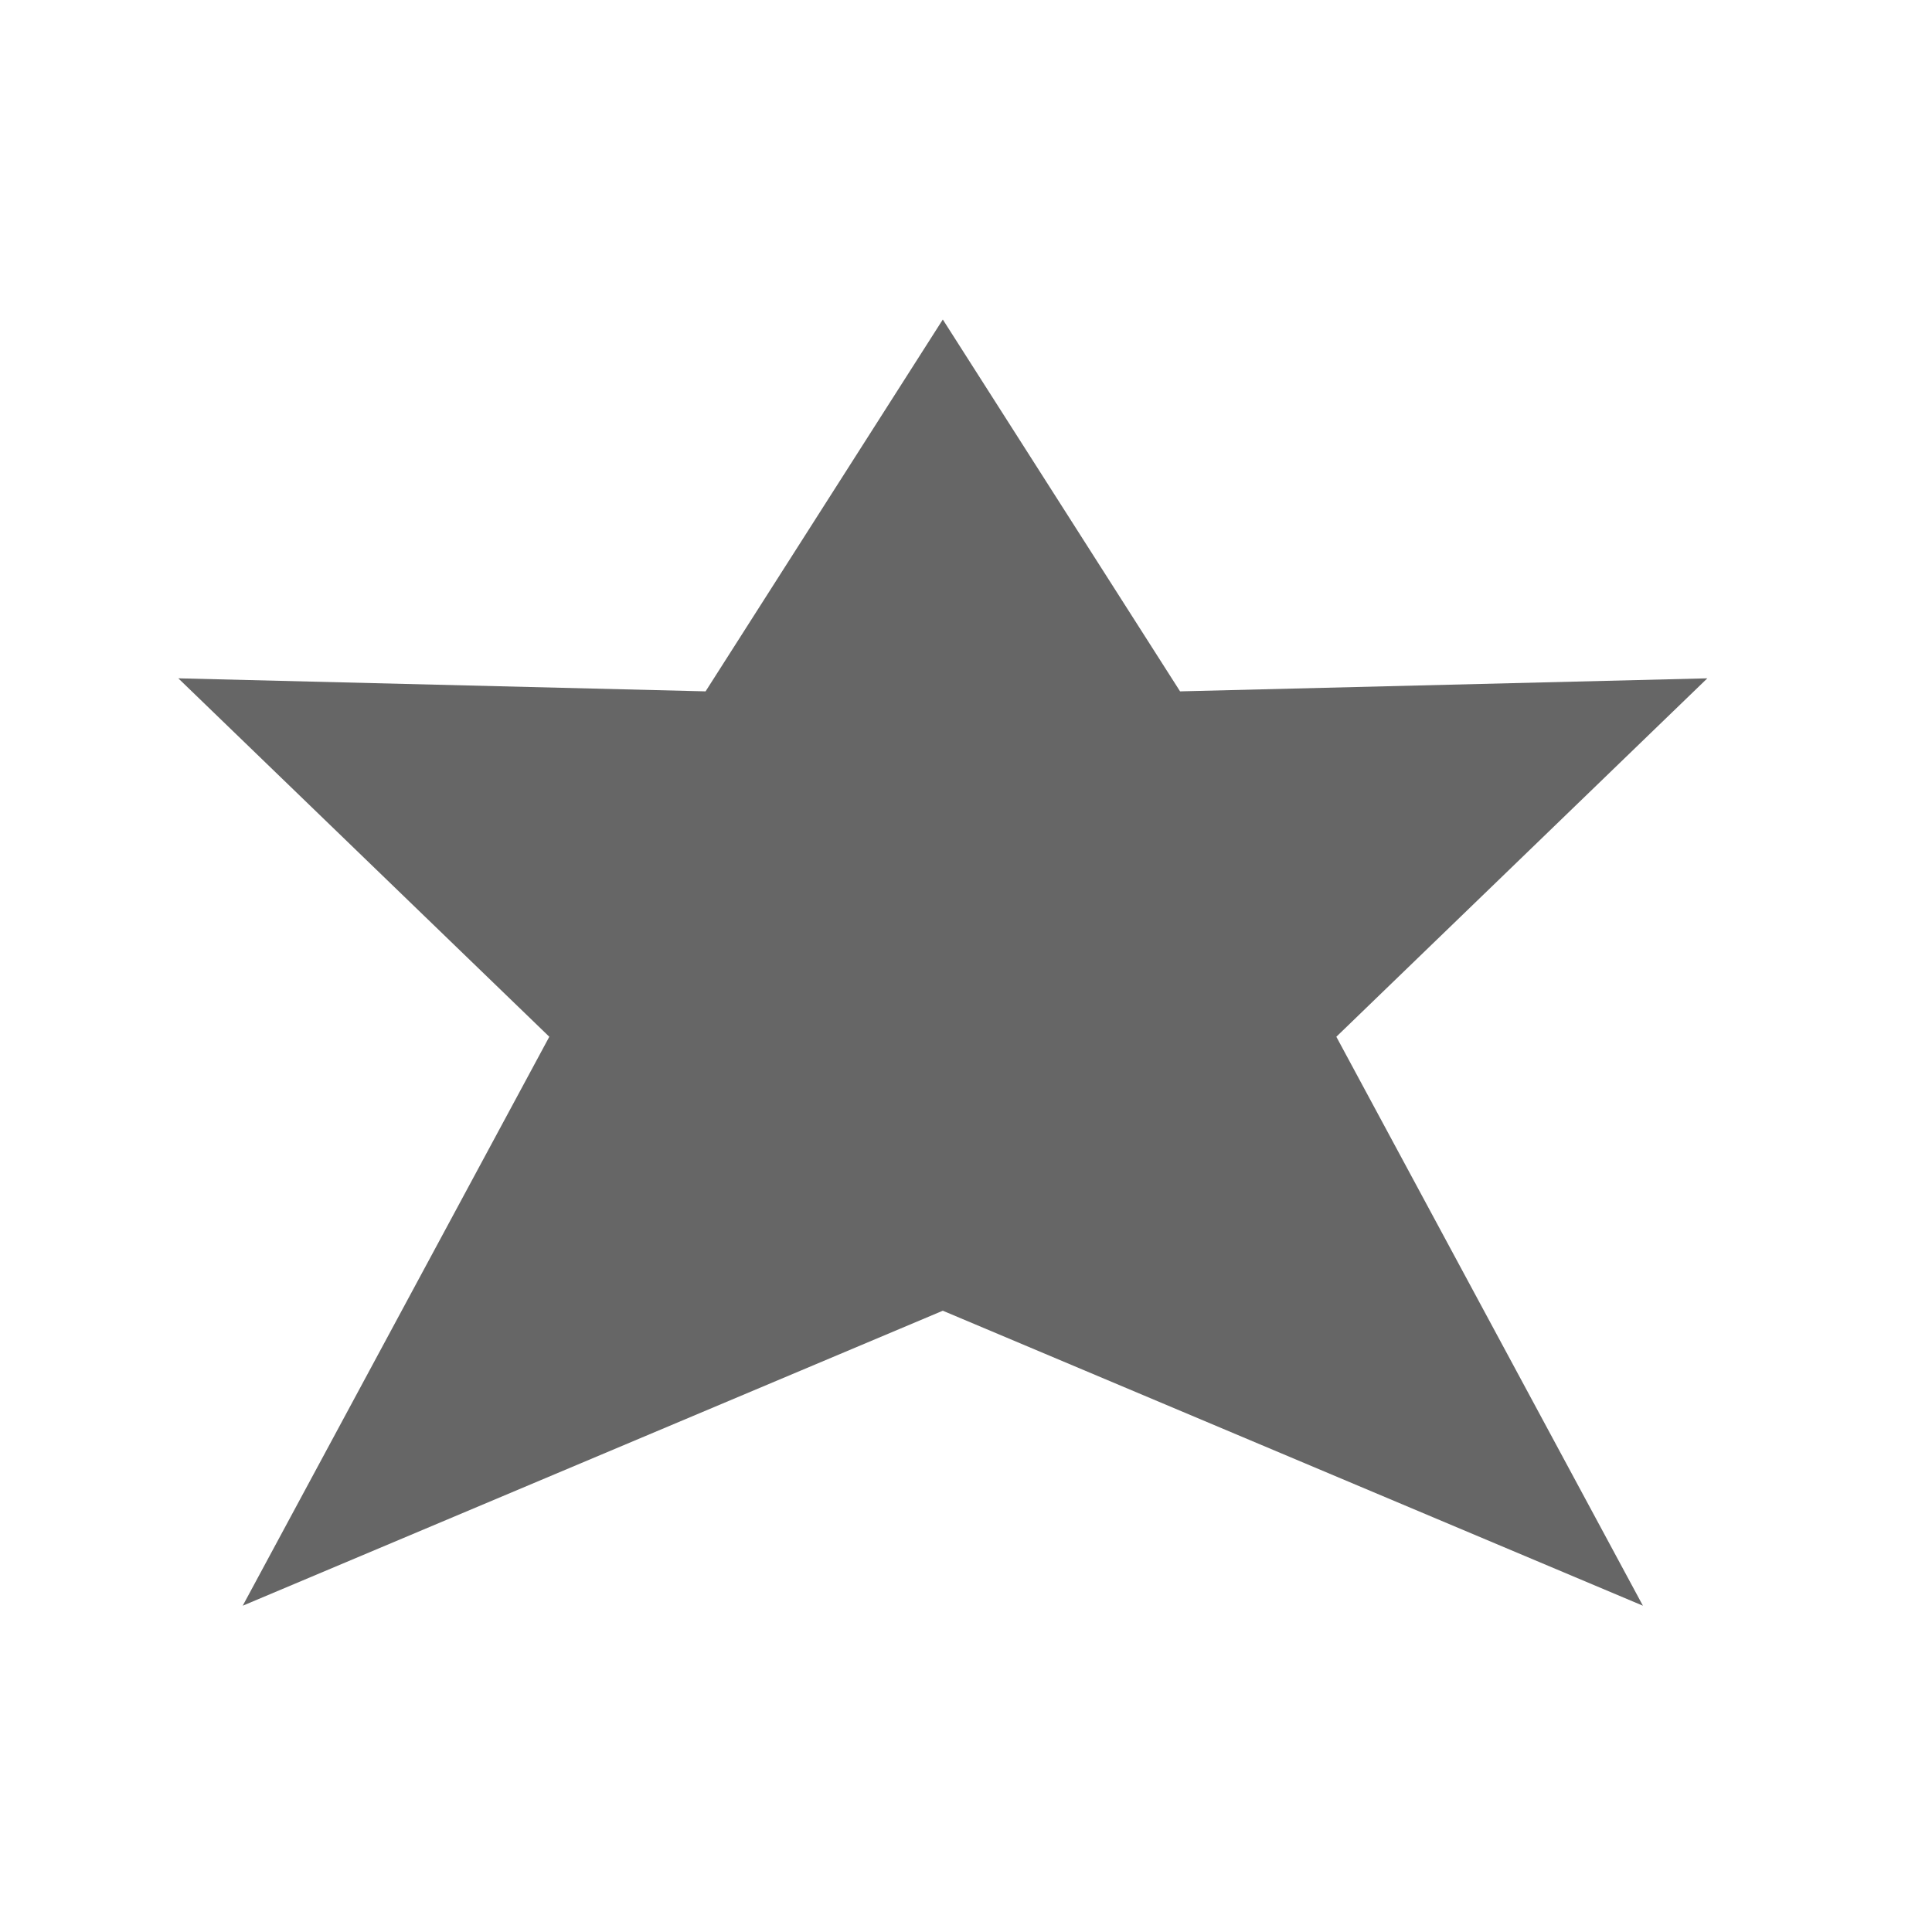 <svg id="SVGRoot" width="1em" height="1em" version="1.1" viewBox="0 0 60 40" xmlns="http://www.w3.org/2000/svg"><g id="layer1"><path id="path14585" transform="matrix(.281 0 0 .281 -1.602 1.391)" d="m109.9-5.225-26.219 41.096-58.273-1.44 41.002 39.613-33.883 62.881 77.373-32.602 77.375 32.602-33.883-62.881 41.002-39.613-58.273 1.44z" fill="#666666"/></g></svg>